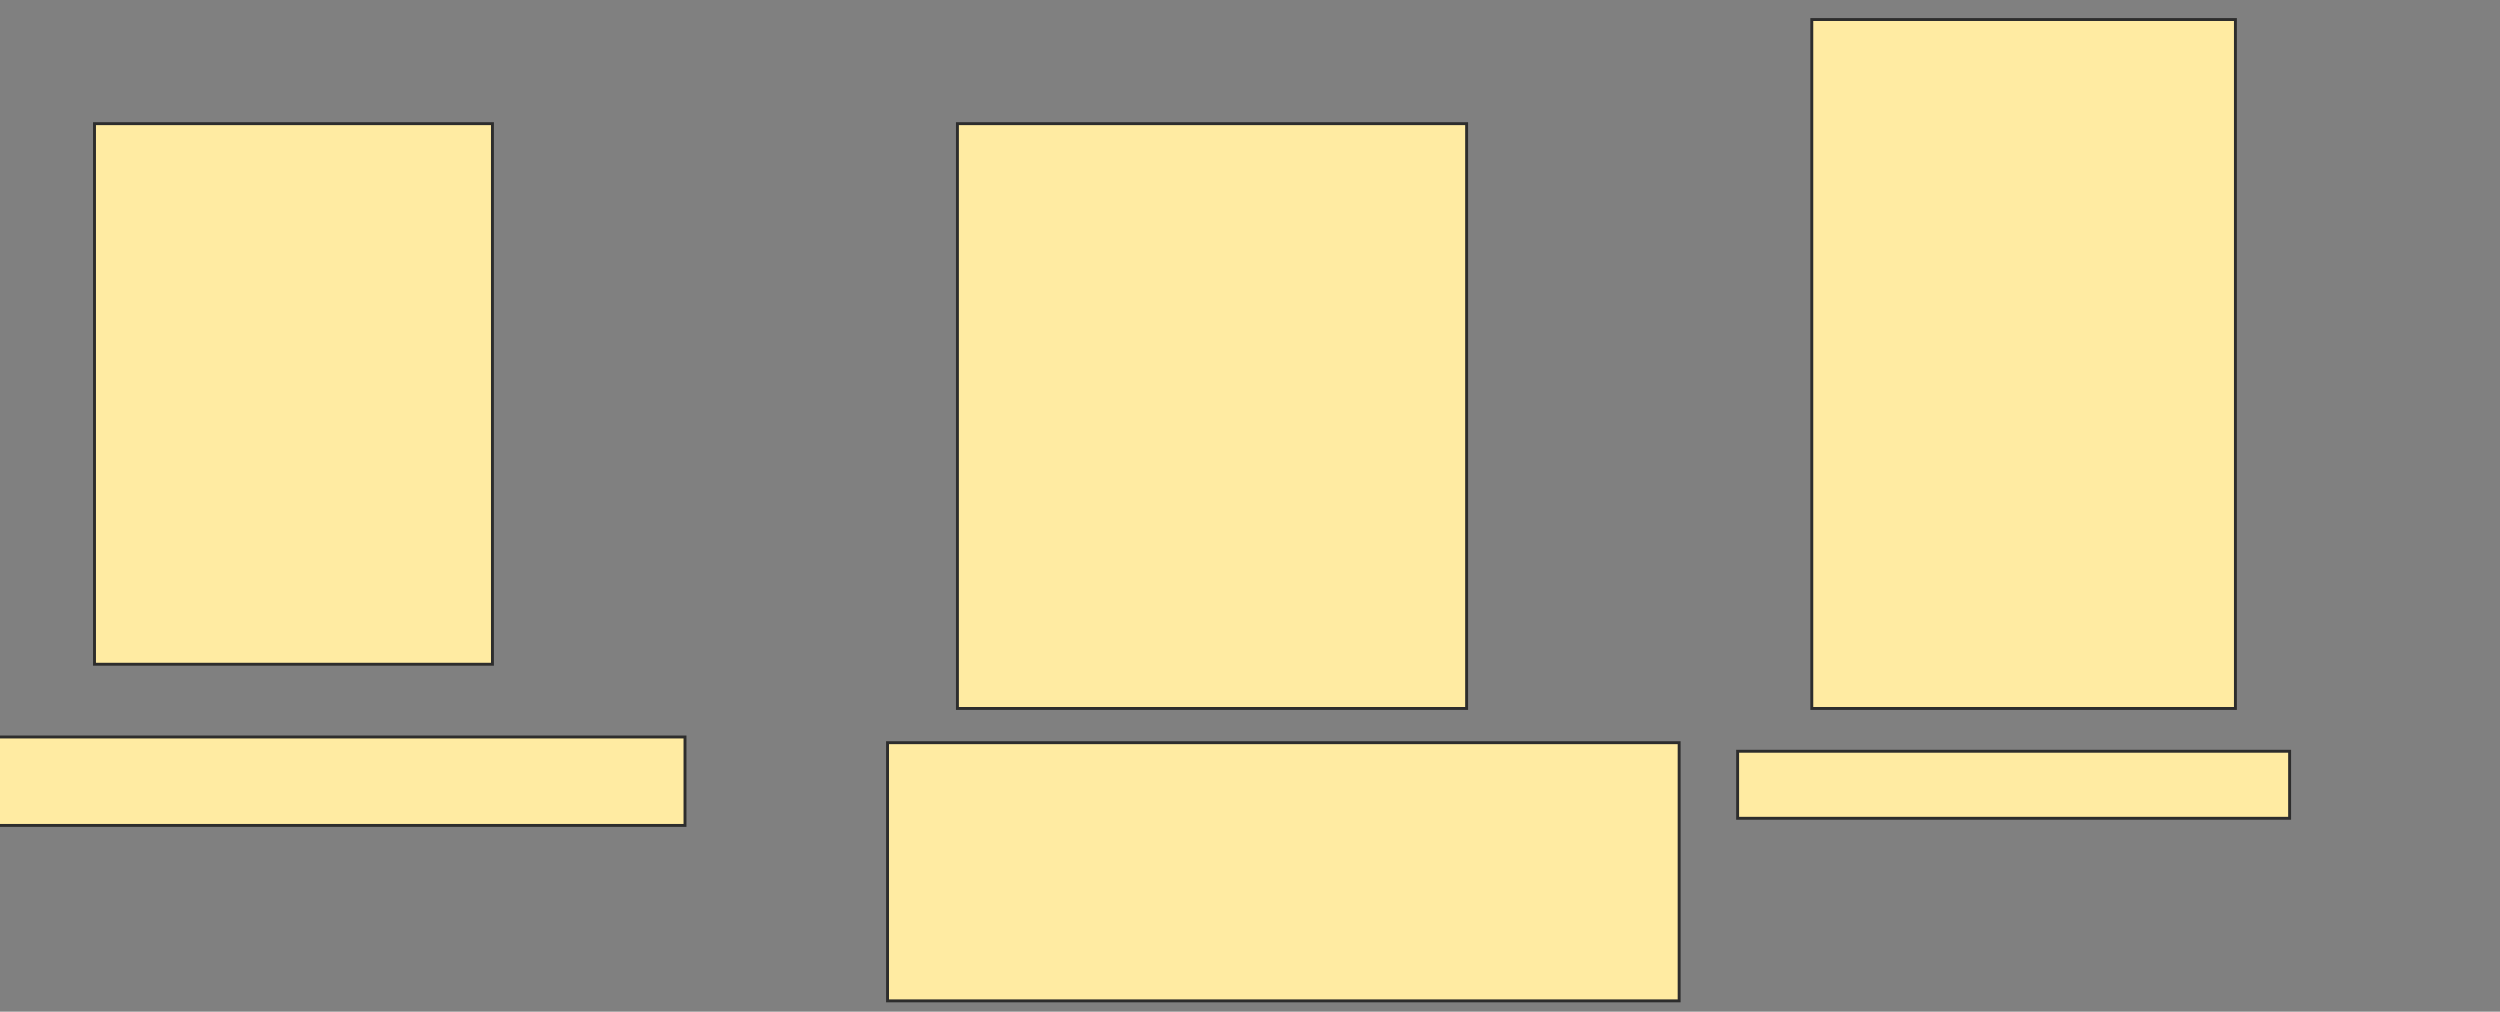 <svg xmlns="http://www.w3.org/2000/svg" width="855" height="346">
 <rect width="100%" height="100%" fill="#808080" stroke="none"/>
 <!-- Created with Image Occlusion Enhanced -->
 <g>
  <title>Labels</title>
 </g>
 <g>
  <title>Masks</title>
  <rect id="eee5d194254f4b398d37f894b618667a-oa-1" height="184.878" width="136.098" y="42.293" x="32.317" stroke="#2D2D2D" fill="#FFEBA2"/>
  <rect id="eee5d194254f4b398d37f894b618667a-oa-2" height="30.244" width="236.098" y="252.049" x="-1.829" stroke="#2D2D2D" fill="#FFEBA2"/>
  <rect id="eee5d194254f4b398d37f894b618667a-oa-3" height="200" width="174.146" y="42.293" x="327.439" stroke="#2D2D2D" fill="#FFEBA2"/>
  <rect id="eee5d194254f4b398d37f894b618667a-oa-4" height="88.293" width="270.732" y="254" x="303.537" stroke="#2D2D2D" fill="#FFEBA2"/>
  <rect id="eee5d194254f4b398d37f894b618667a-oa-5" height="235.61" width="144.878" y="6.683" x="619.634" stroke="#2D2D2D" fill="#FFEBA2"/>
  <rect id="eee5d194254f4b398d37f894b618667a-oa-6" height="22.927" width="188.78" y="256.927" x="594.268" stroke="#2D2D2D" fill="#FFEBA2"/>
 </g>
</svg>